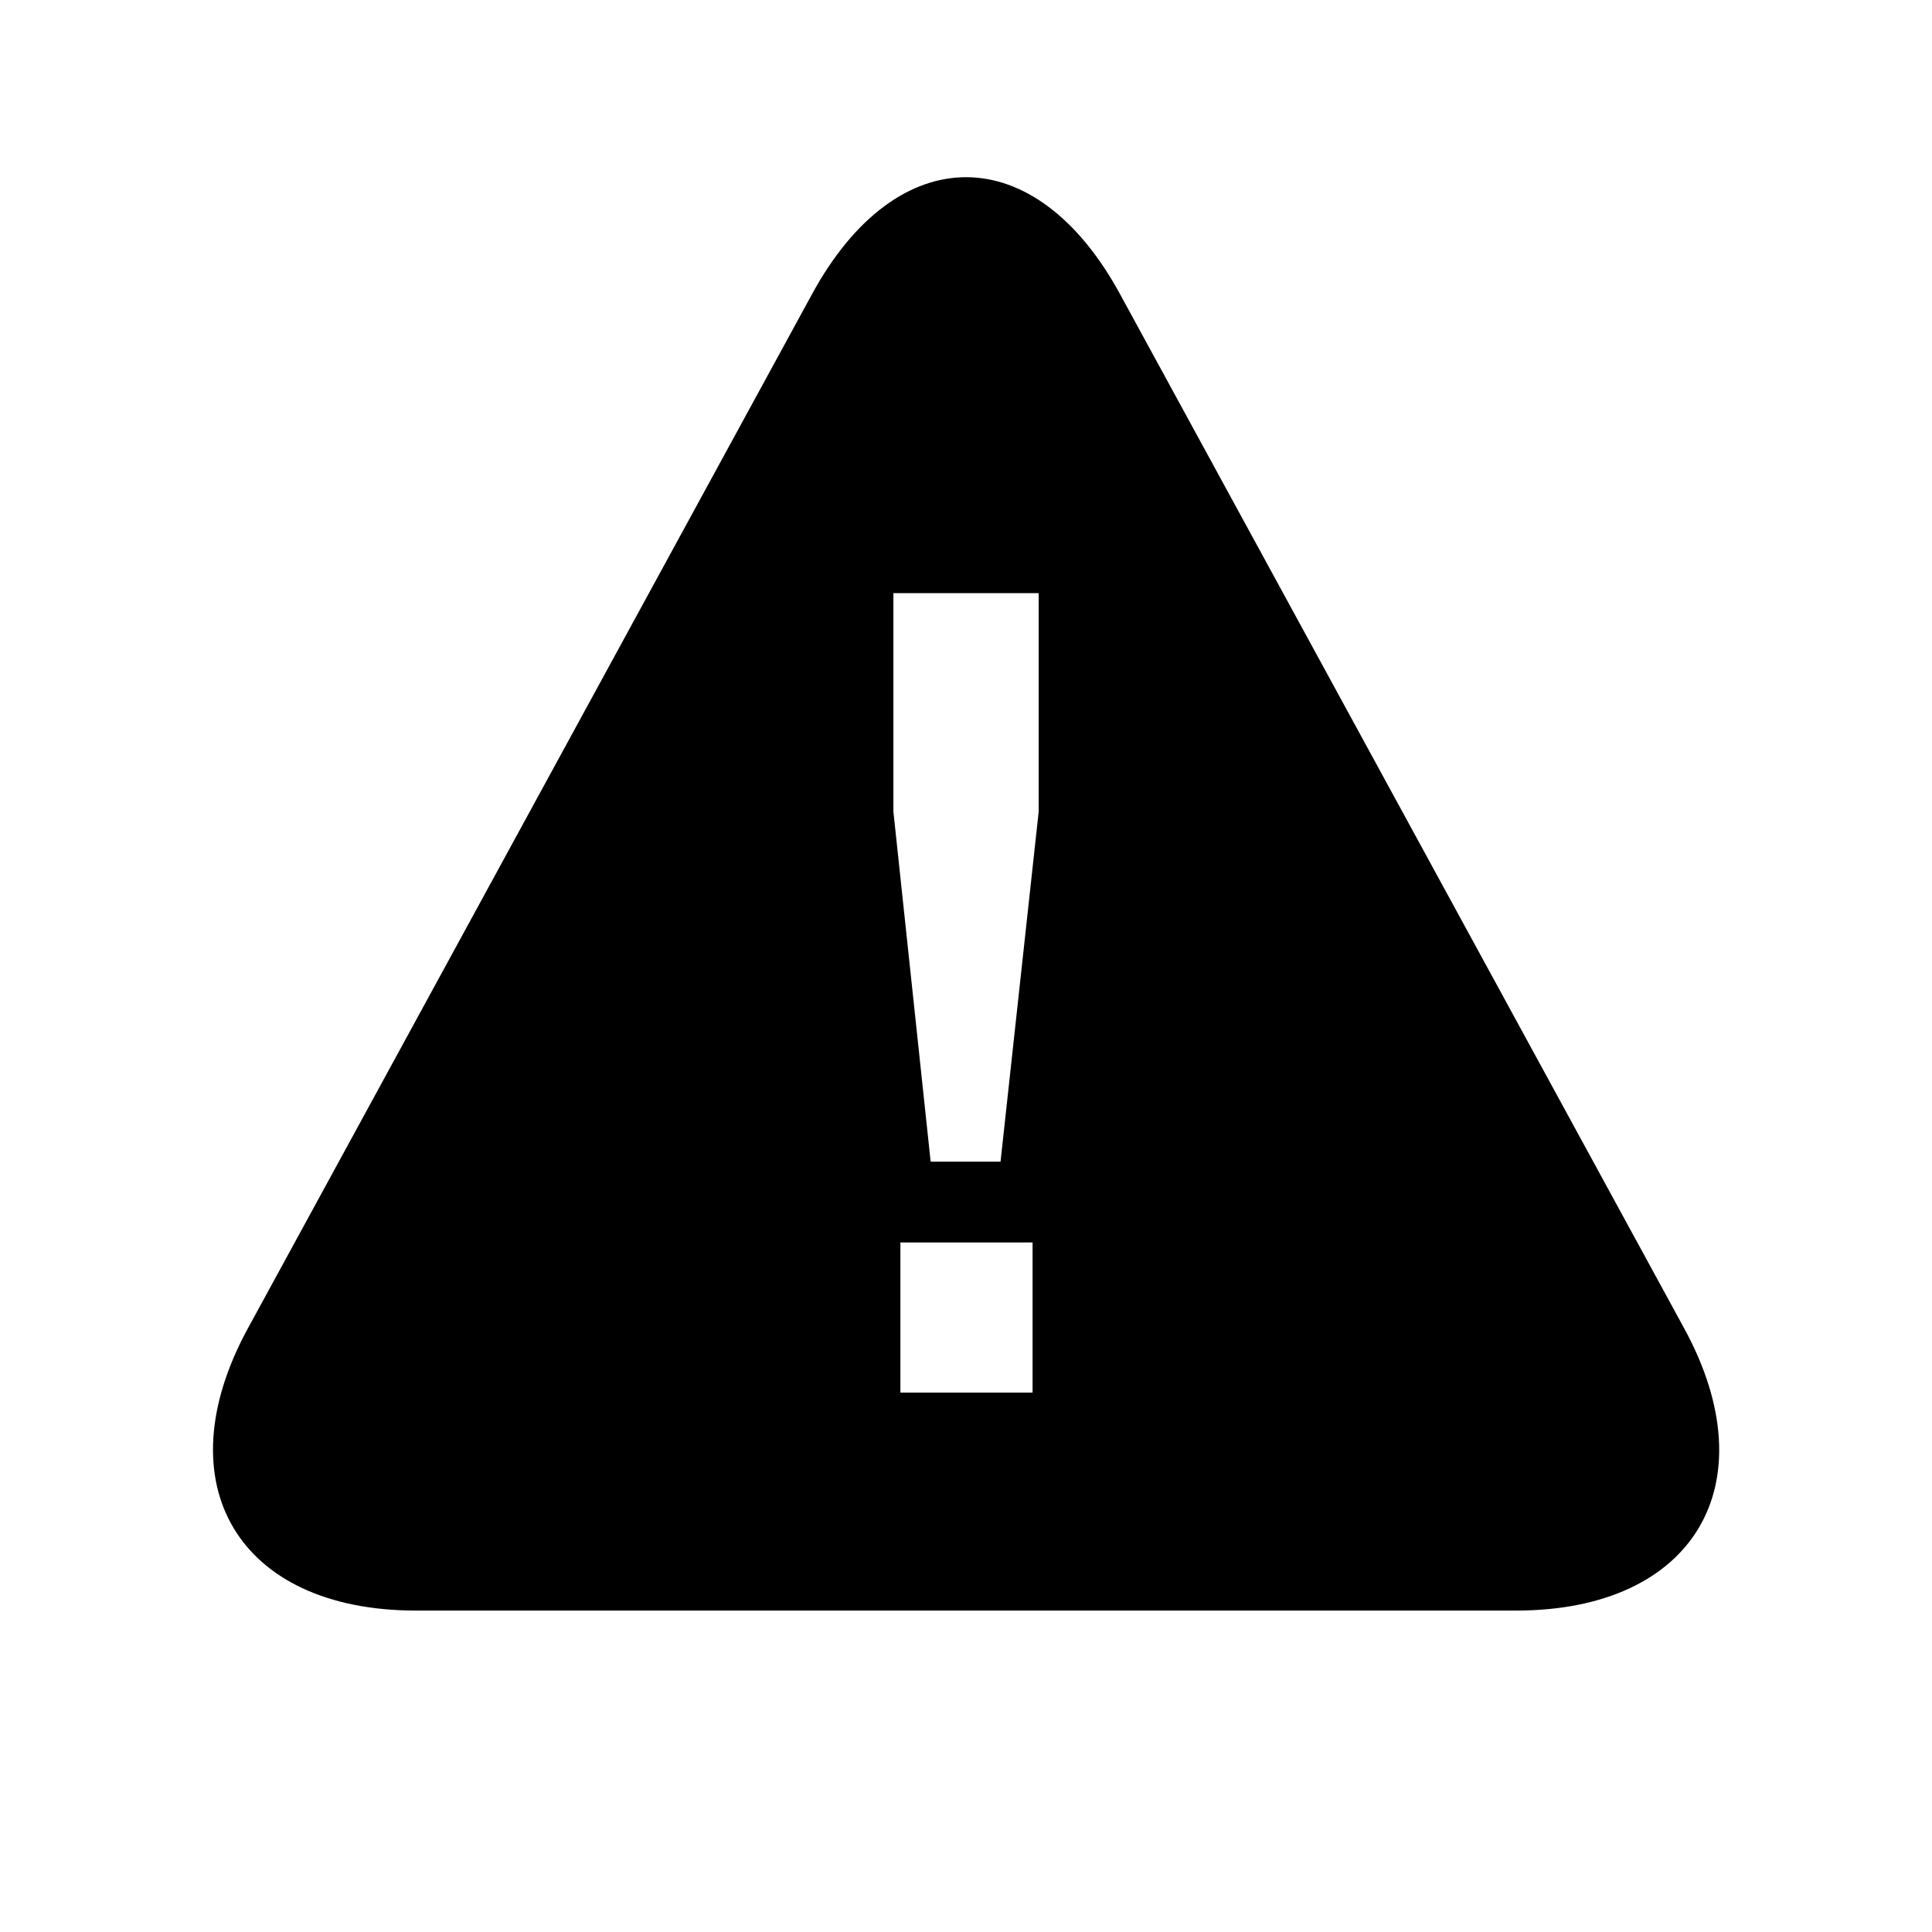 <?xml version="1.0" encoding="UTF-8"?>
<svg width="24px" height="24px" viewBox="0 0 24 24" version="1.1" xmlns="http://www.w3.org/2000/svg" xmlns:xlink="http://www.w3.org/1999/xlink">
    <!-- Generator: Sketch 61 (89581) - https://sketch.com -->
    <title>ic_alert</title>
    <desc>Created with Sketch.</desc>
    <g id="alert" stroke="none" stroke-width="1" fill="none" fill-rule="evenodd">
        <path d="M10.089,3.651 C11.145,1.715 12.86,1.721 13.912,3.651 L20.922,16.502 C21.978,18.438 21.043,20.007 18.835,20.007 L5.166,20.007 C2.958,20.007 2.026,18.432 3.079,16.502 L10.089,3.651 Z M12.903,10.081 L12.903,7.368 L11.098,7.368 L11.098,10.081 L11.561,14.431 L12.429,14.431 L12.903,10.081 Z M12.827,17.299 L12.827,15.434 L11.185,15.434 L11.185,17.299 L12.827,17.299 Z" id="Color" fill="#000000"></path>
    </g>
</svg>